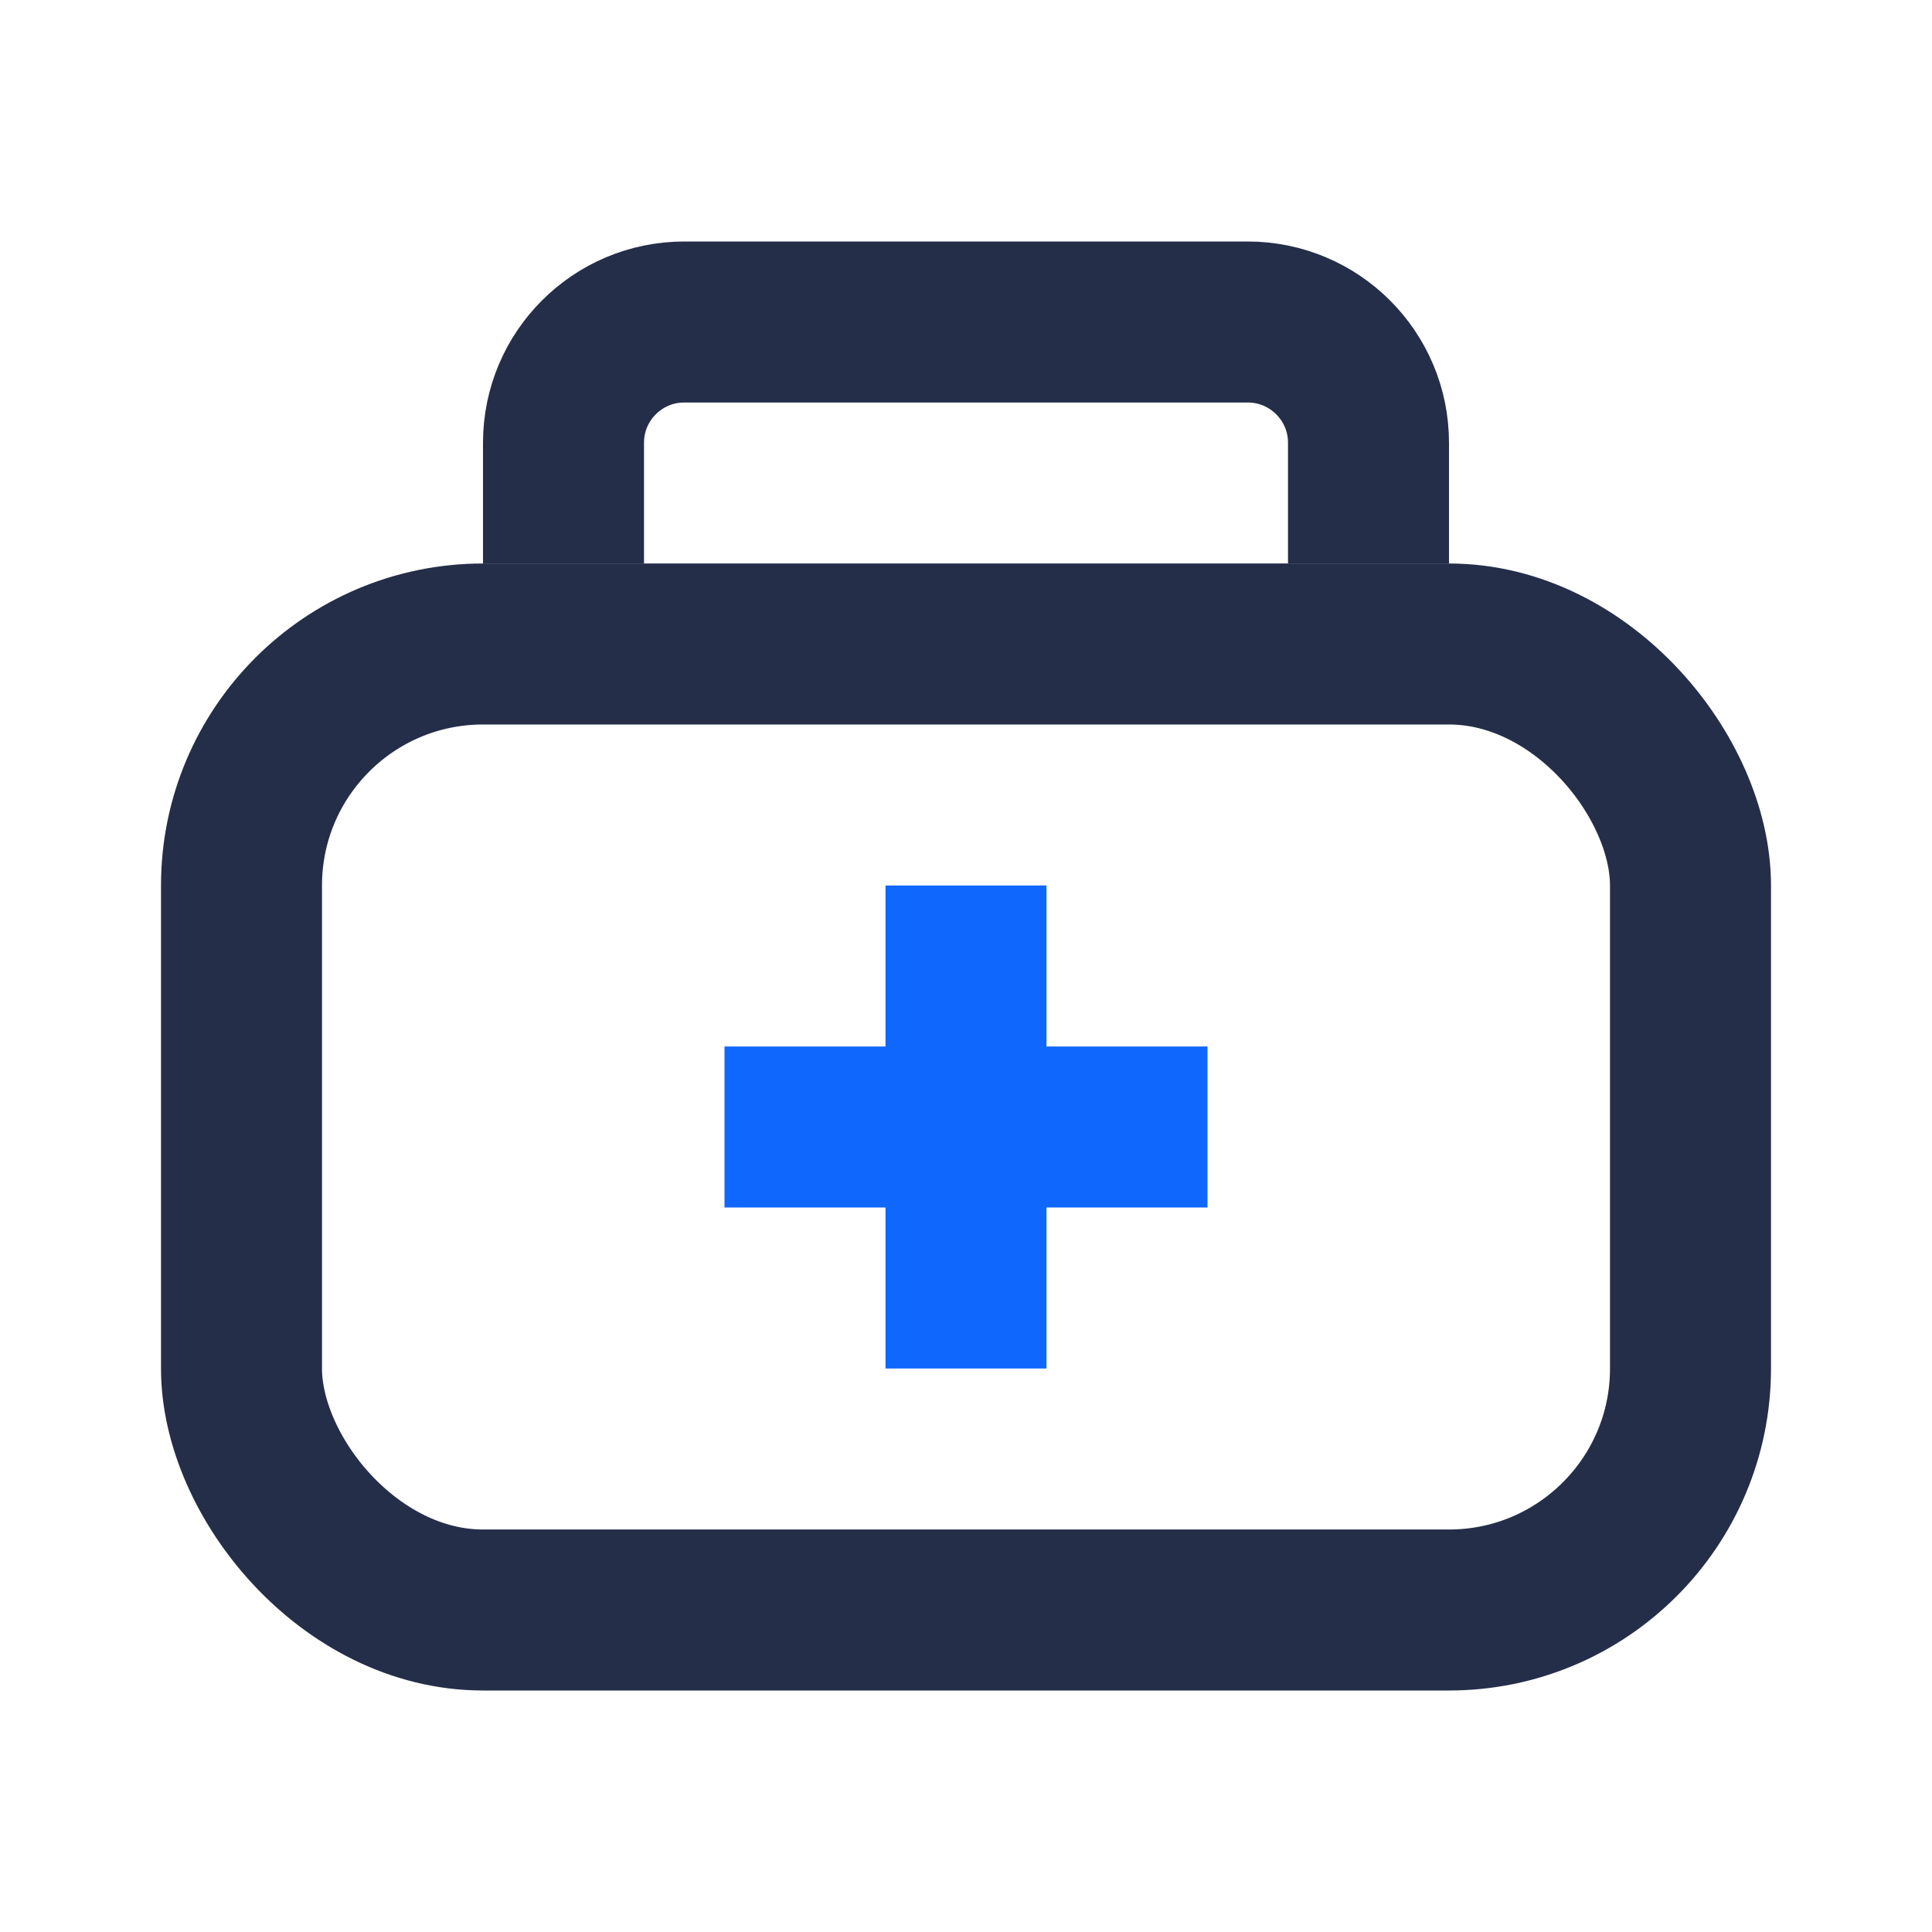<svg width="24" height="24" viewBox="0 0 24 24" fill="none" xmlns="http://www.w3.org/2000/svg">
<rect x="3" y="8" width="18" height="12" rx="3" stroke="#242E49" stroke-width="2"/>
<path d="M7 7V5.5C7 4.672 7.672 4 8.5 4H15.5C16.328 4 17 4.672 17 5.5V7" stroke="#242E49" stroke-width="2"/>
<path d="M12 11L12 17" stroke="#0F67FE" stroke-width="2"/>
<path d="M15 14H9" stroke="#0F67FE" stroke-width="2"/>
</svg>
